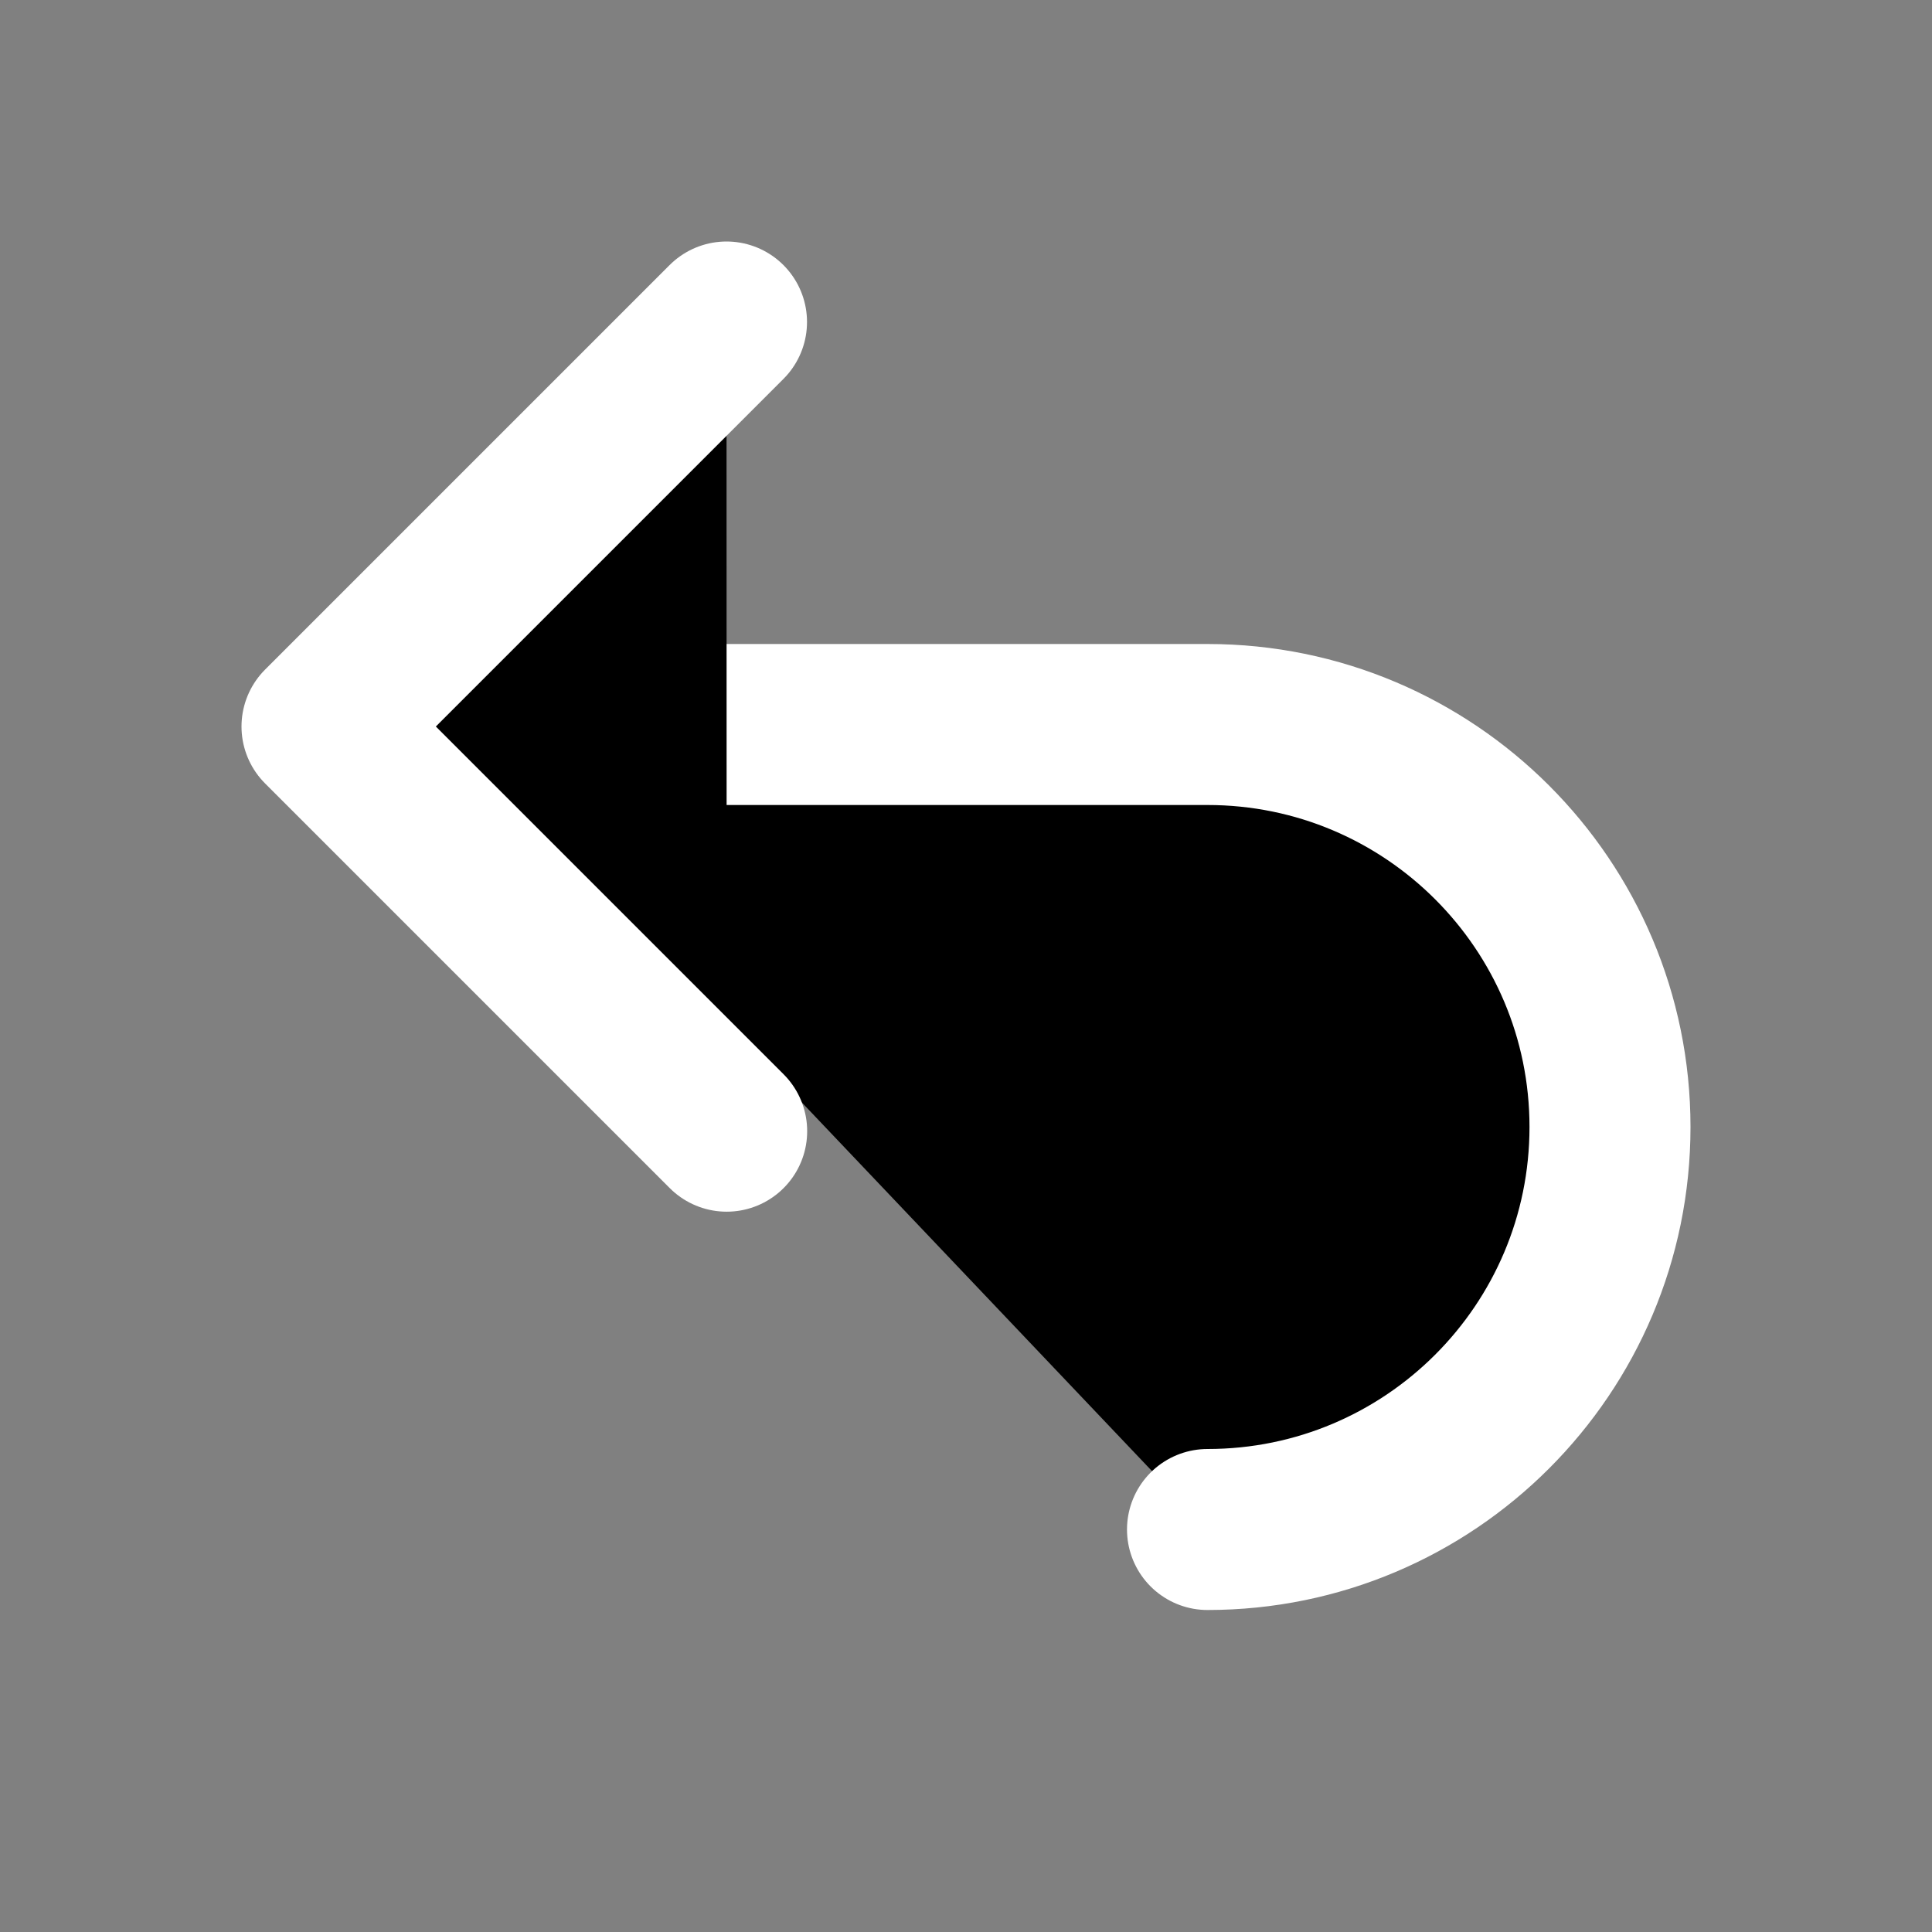 <svg width="24" height="24" viewBox="0 0 24 24" xmlns="http://www.w3.org/2000/svg">
<rect x="0" y="0" width="24" height="24" fill="#808080" stroke="none"/>
<path d="M15 19C17.761 19 20 16.761 20 14C20 11.239 17.761 9 15 9H5.5"  stroke="#FFFFFF" stroke-width="2" stroke-linecap="round"/>
<path d="M9.025 4L4 9.025L9.027 14.052"  stroke="#FFFFFF" stroke-width="2" stroke-linecap="round" stroke-linejoin="round"/>
</svg>
